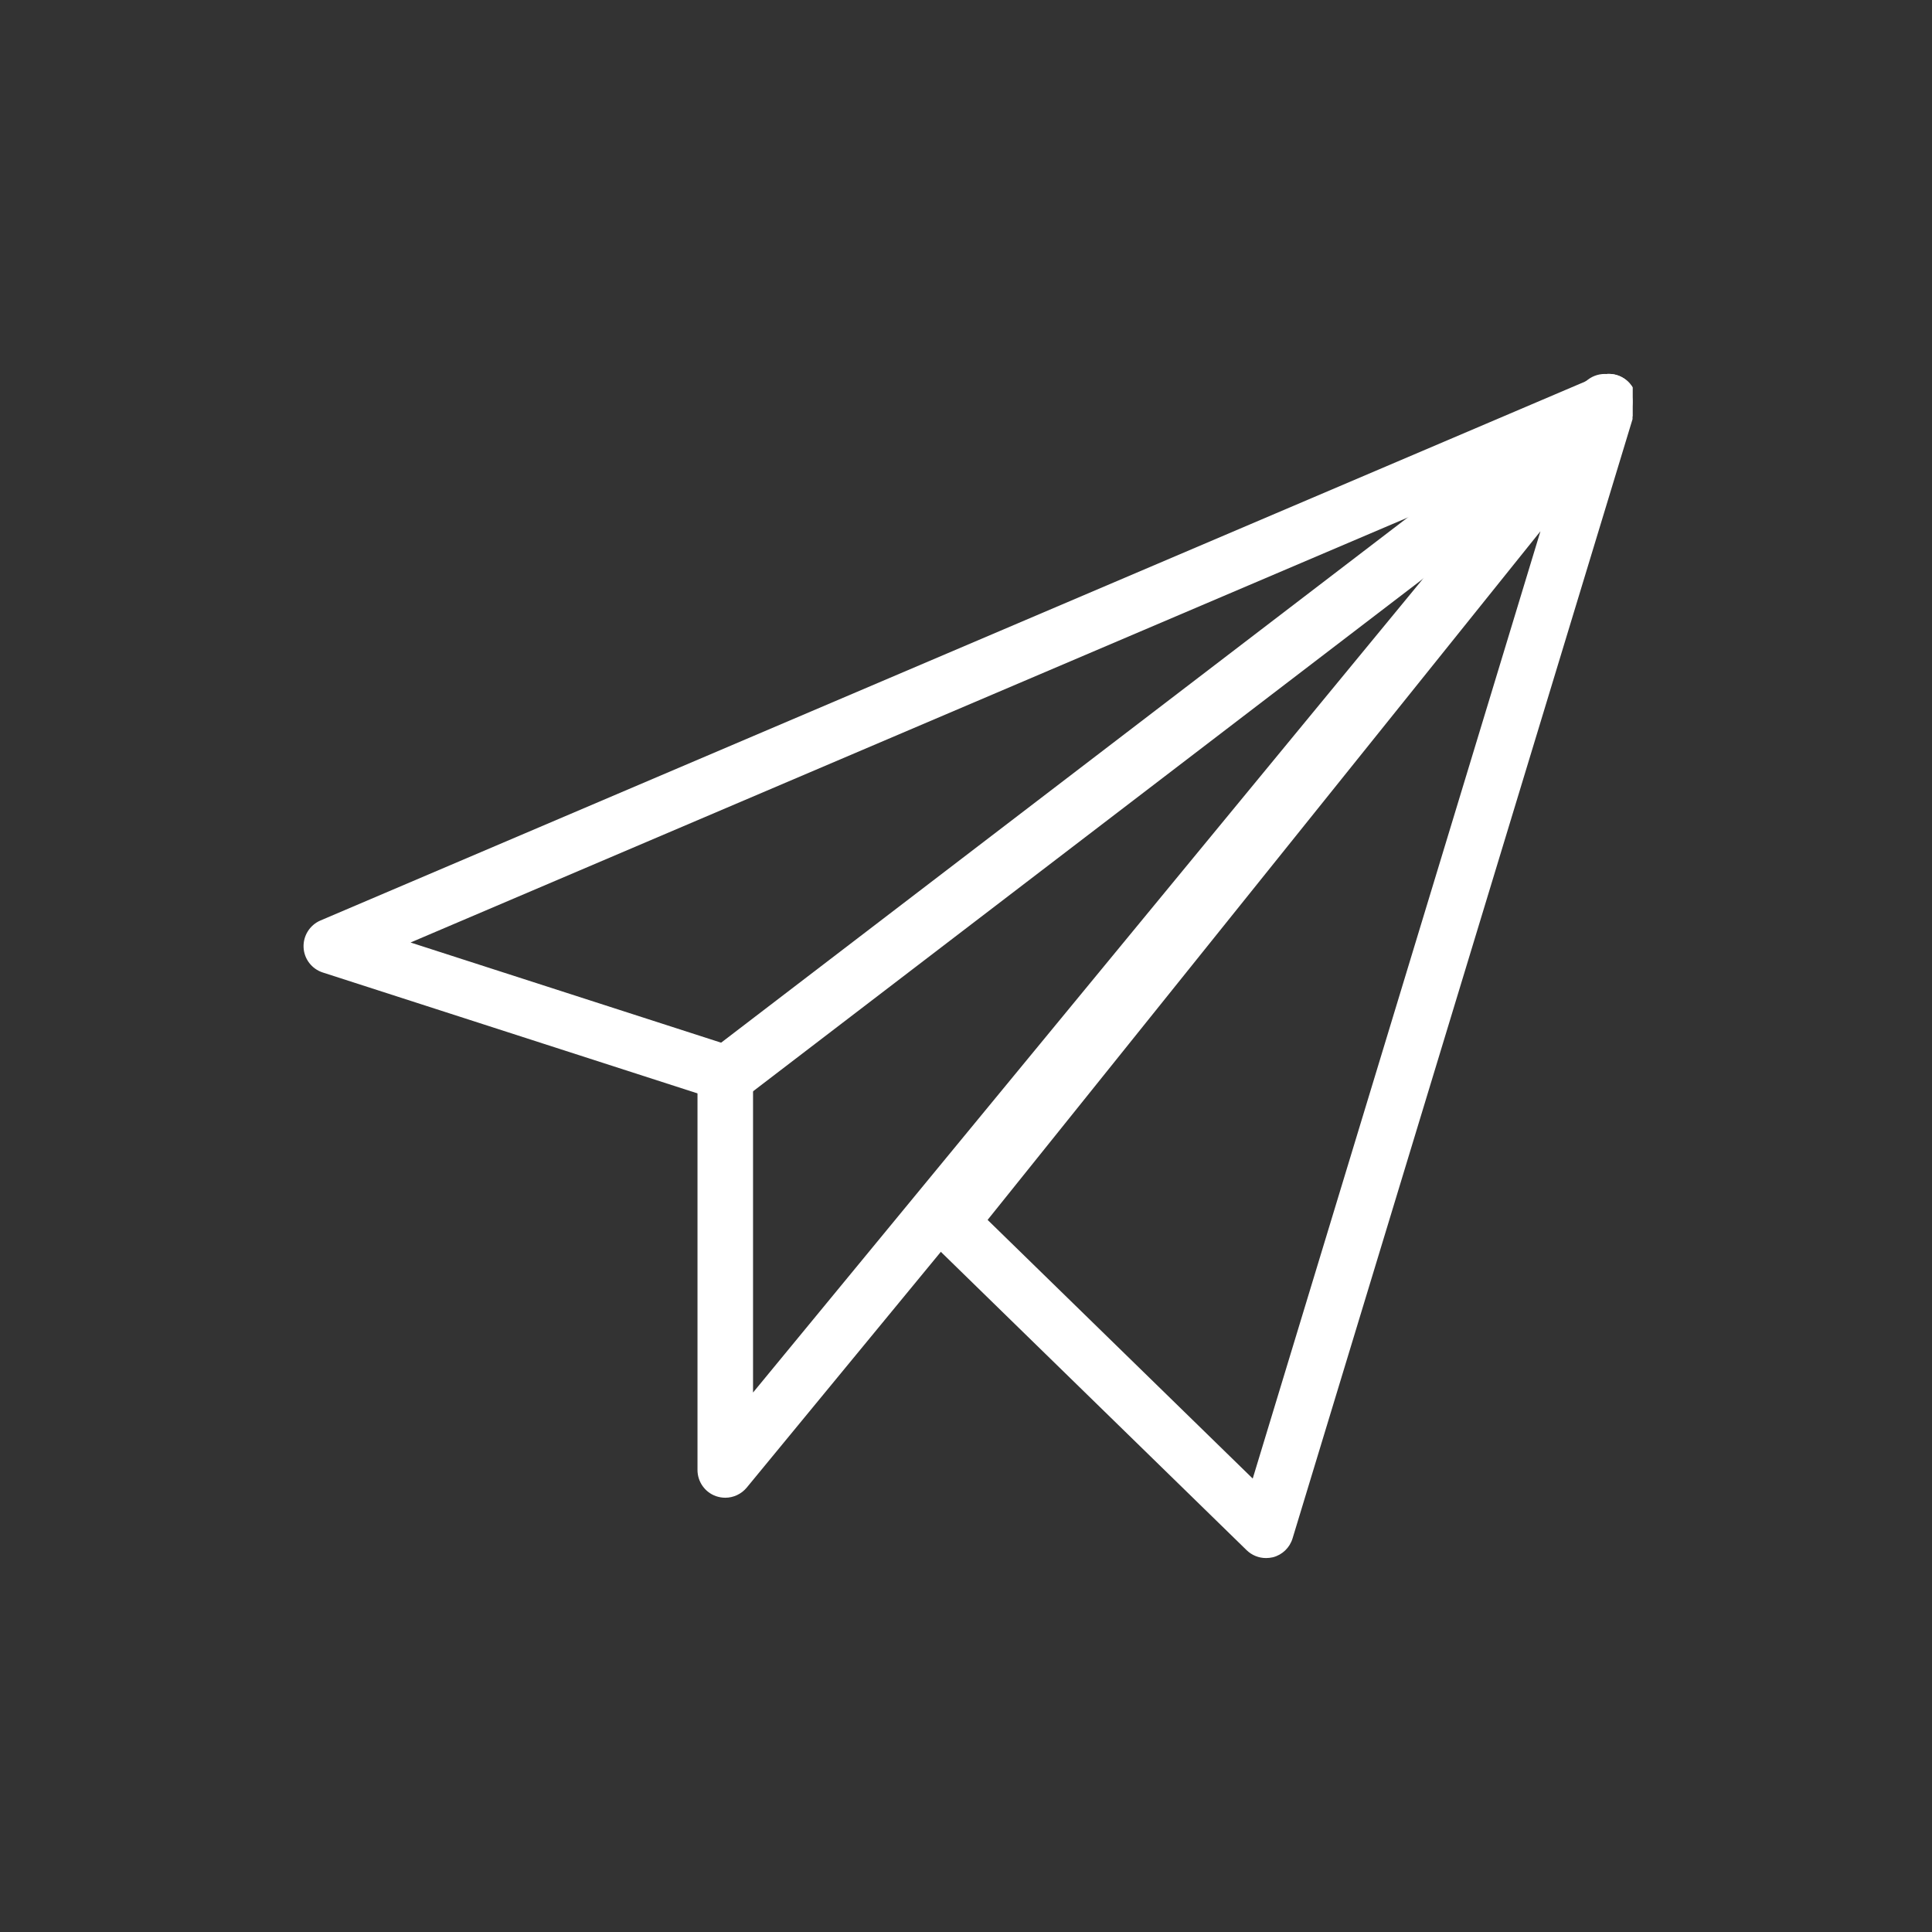 <svg xmlns="http://www.w3.org/2000/svg" xmlns:xlink="http://www.w3.org/1999/xlink" width="100" height="100" viewBox="0 0 100 100"><rect x="0" y="0" width="100" height="100" fill="#333333" stroke="none"/><g><g transform="translate(50 50) scale(0.69 0.69) rotate(0) translate(-50 -50)" style="fill:#ffffff"><svg fill="#ffffff" xmlns="http://www.w3.org/2000/svg" xmlns:xlink="http://www.w3.org/1999/xlink" version="1.1" x="0px" y="0px" viewBox="0 0 24 24" enable-background="new 0 0 24 24" xml:space="preserve"><g><path d="M17.401,22.659c-0.129,0-0.255-0.05-0.349-0.142l-5.686-5.548c-0.184-0.18-0.202-0.47-0.041-0.671L23.183,1.528   c0.15-0.187,0.411-0.241,0.623-0.129c0.212,0.112,0.315,0.358,0.245,0.588l-6.172,20.319c-0.051,0.167-0.185,0.296-0.354,0.339   C17.484,22.654,17.443,22.659,17.401,22.659z M12.389,16.571l4.773,4.657l5.18-17.055L12.389,16.571z"></path><path d="M7.739,14.453c-0.052,0-0.103-0.008-0.153-0.024l-7.166-2.312c-0.199-0.064-0.337-0.245-0.346-0.453   c-0.009-0.208,0.112-0.401,0.303-0.483l23-9.801c0.232-0.099,0.501-0.01,0.628,0.208c0.127,0.218,0.072,0.496-0.128,0.649   L8.043,14.35C7.954,14.418,7.847,14.453,7.739,14.453z M2,11.577l5.642,1.82l12.468-9.538L2,11.577z"></path><path d="M7.666,21.573c-0.056,0-0.113-0.01-0.169-0.029c-0.199-0.071-0.331-0.26-0.331-0.471v-7.12   c0-0.156,0.073-0.303,0.196-0.397L23.196,1.444c0.202-0.154,0.487-0.133,0.664,0.05c0.176,0.183,0.188,0.469,0.026,0.665   L8.052,21.391C7.955,21.508,7.812,21.573,7.666,21.573z M8.166,14.2v5.479L20.35,4.88L8.166,14.2z"></path></g></svg></g></g></svg>